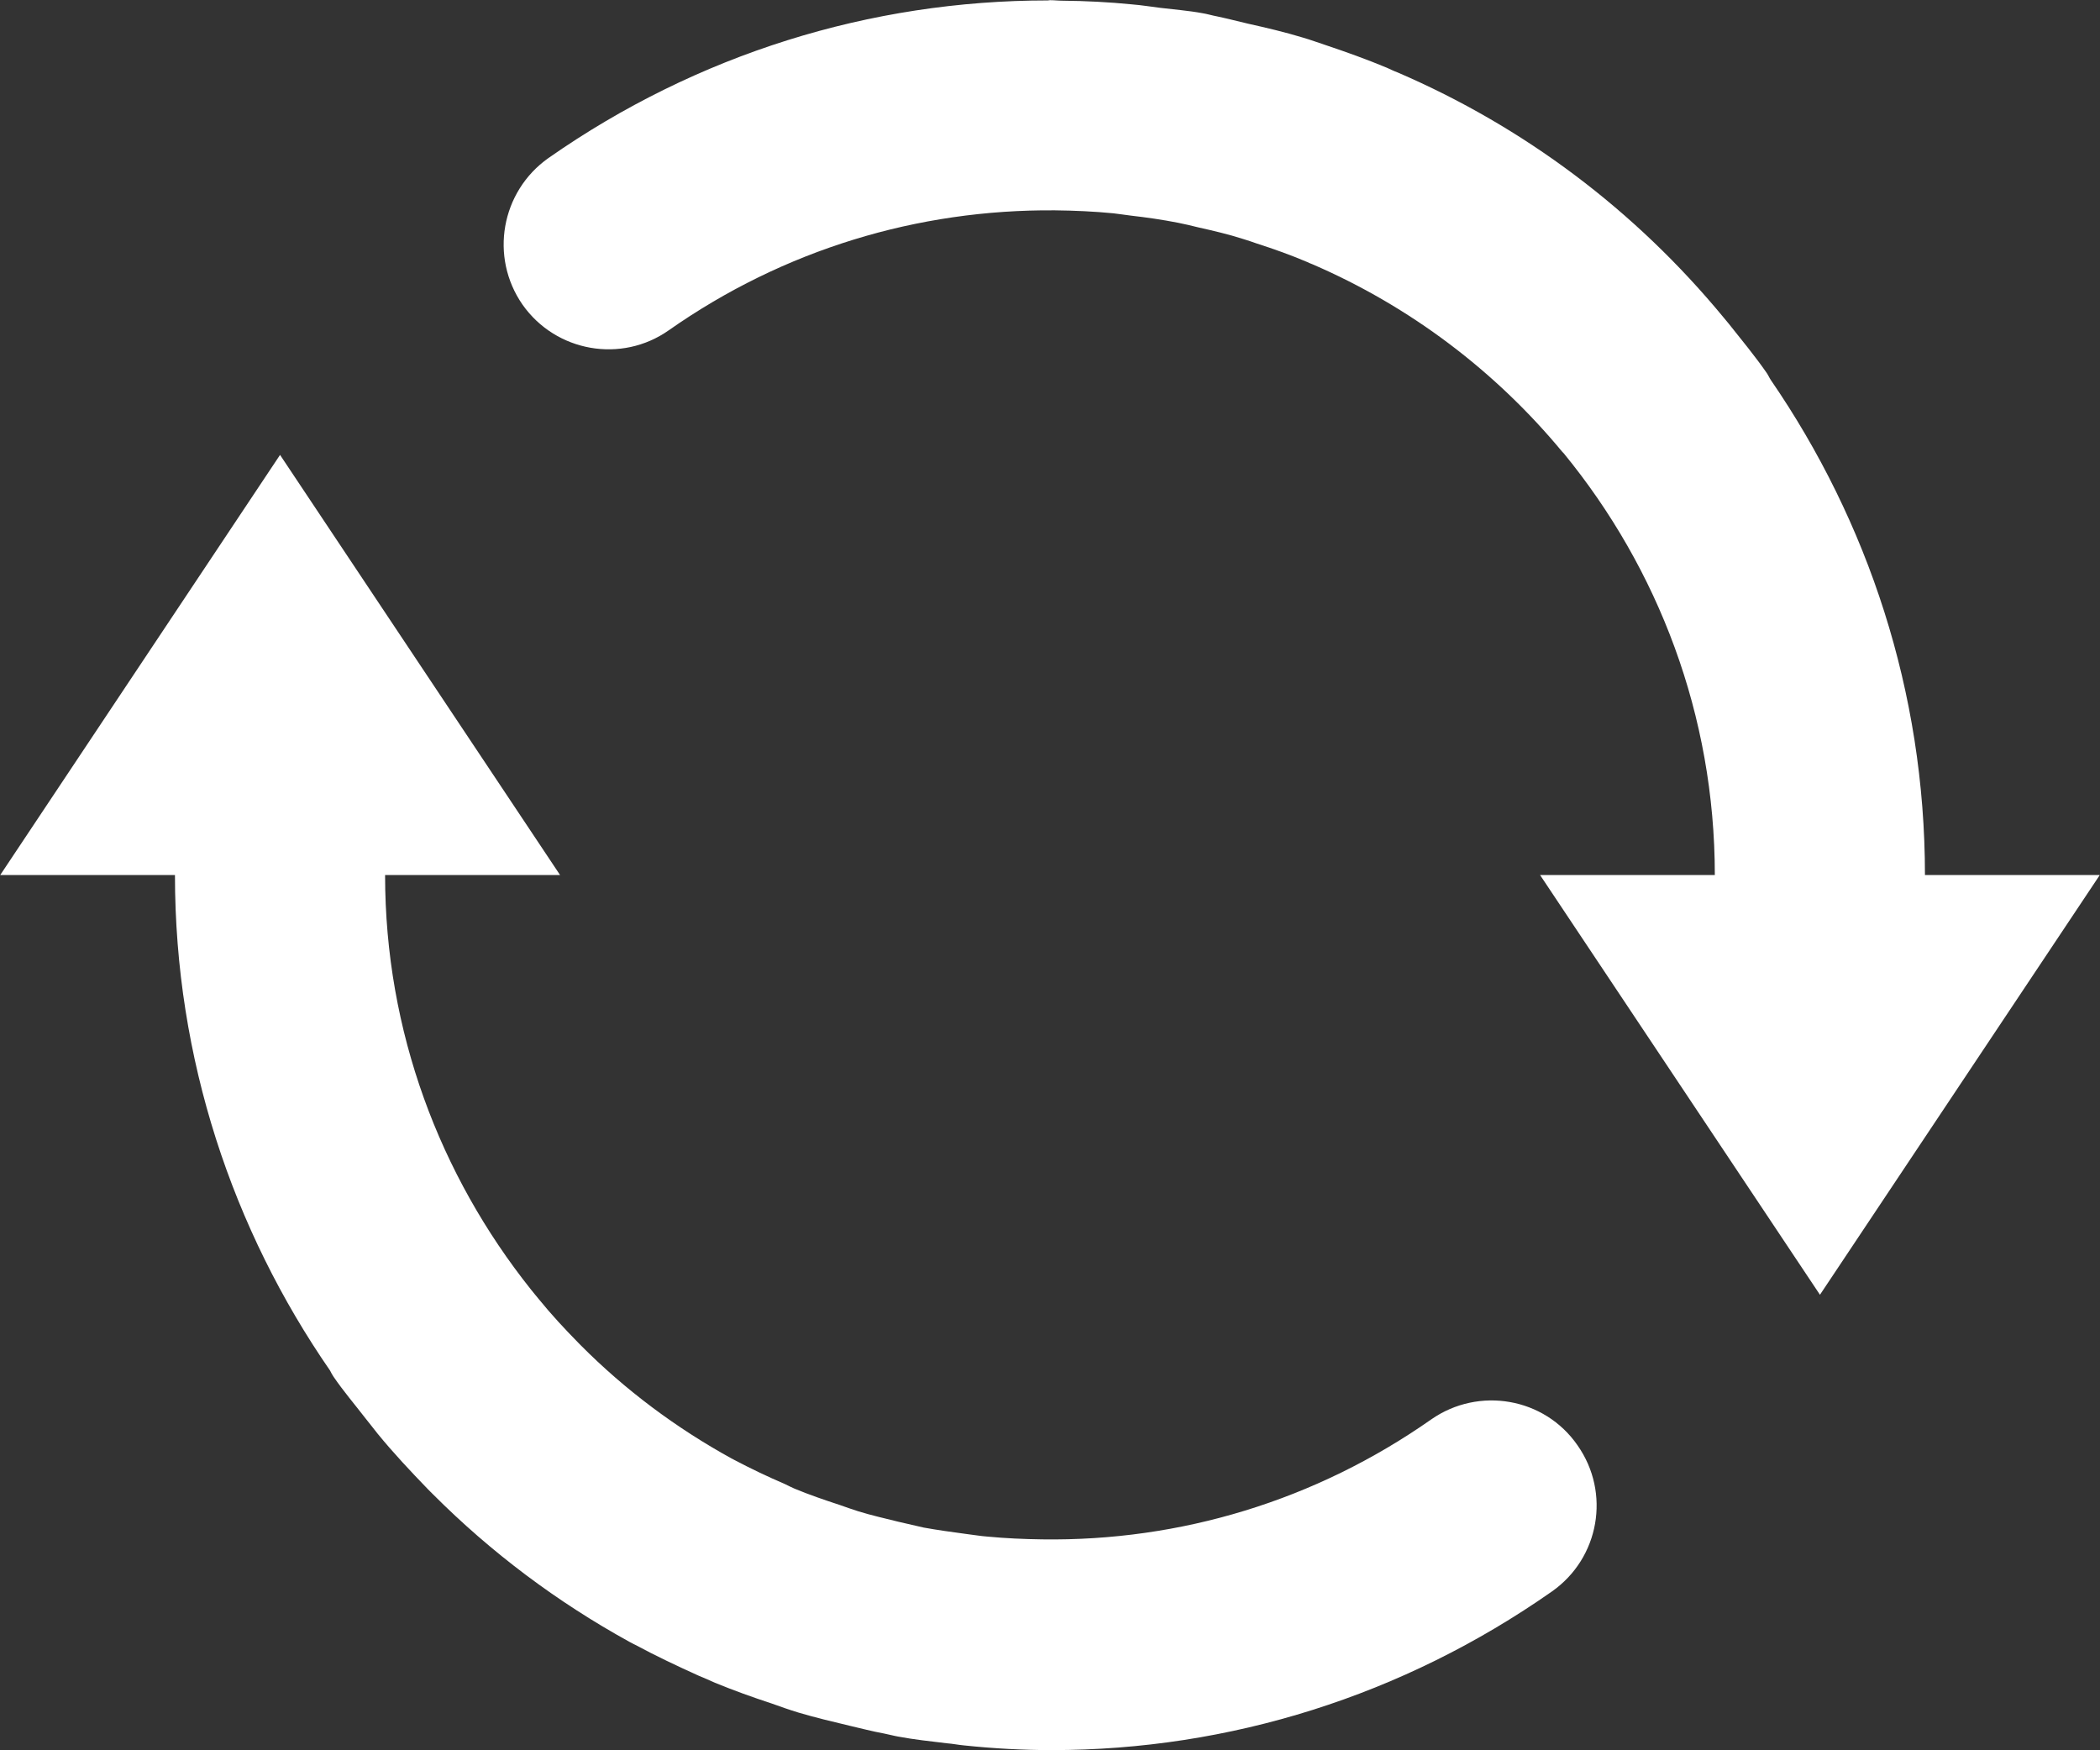 
<svg width="48px" height="40px" viewBox="0 0 48 40" version="1.1" xmlns="http://www.w3.org/2000/svg" xmlns:xlink="http://www.w3.org/1999/xlink">
    <rect x="0" y="0" width="48" height="40" fill="#333333" stroke="none"/>
    <g id="Symbols" stroke="none" stroke-width="1" fill="none" fill-rule="evenodd">
        <path d="M43.999,19.998 C43.999,15.799 42.69,11.91 40.479,8.689 C40.444,8.639 40.419,8.576 40.382,8.523 C40.112,8.135 39.81,7.769 39.513,7.396 C39.474,7.352 39.442,7.309 39.405,7.266 C37.374,4.801 34.829,2.896 31.942,1.654 C31.86,1.625 31.786,1.586 31.702,1.549 C31.241,1.357 30.768,1.187 30.296,1.029 C30.128,0.975 29.958,0.91 29.78,0.859 C29.37,0.734 28.948,0.635 28.526,0.541 C28.284,0.484 28.061,0.426 27.821,0.375 C27.708,0.355 27.593,0.318 27.481,0.301 C27.161,0.242 26.843,0.219 26.528,0.18 C26.308,0.154 26.093,0.117 25.872,0.1 C25.343,0.047 24.813,0.021 24.286,0.016 C24.188,0.016 24.095,0.004 24.001,0.004 C23.981,0.004 23.97,0.01 23.95,0.01 C19.892,0.01 15.931,1.238 12.534,3.613 C11.452,4.379 11.186,5.873 11.944,6.963 C12.706,8.045 14.206,8.31 15.288,7.547 C17.911,5.707 20.976,4.781 24.116,4.807 C24.567,4.812 25.011,4.832 25.45,4.875 C25.581,4.889 25.716,4.912 25.853,4.928 C26.212,4.969 26.571,5.021 26.923,5.09 C27.083,5.121 27.233,5.158 27.384,5.195 C27.731,5.273 28.077,5.353 28.419,5.463 C28.526,5.494 28.626,5.531 28.735,5.568 C29.126,5.693 29.501,5.828 29.874,5.986 C29.911,6.004 29.952,6.023 29.989,6.035 C32.228,7 34.185,8.482 35.716,10.334 C35.731,10.342 35.737,10.357 35.747,10.365 C37.897,12.992 39.196,16.342 39.196,19.998 L35.202,19.998 L41.599,29.59 L47.995,19.998 L43.999,19.998 Z M36.058,33.031 C36.821,34.117 36.558,35.609 35.472,36.371 C32.071,38.754 28.103,39.996 24.038,39.996 C23.378,39.996 22.708,39.959 22.038,39.889 C21.907,39.877 21.776,39.85 21.642,39.84 C21.272,39.795 20.899,39.756 20.53,39.687 C20.421,39.668 20.313,39.637 20.208,39.617 C19.938,39.568 19.675,39.498 19.419,39.439 C19.028,39.346 18.634,39.252 18.253,39.139 C18.046,39.076 17.835,39.002 17.636,38.93 C17.192,38.785 16.763,38.629 16.341,38.457 C16.218,38.402 16.097,38.346 15.968,38.295 C15.479,38.074 14.995,37.846 14.52,37.59 C14.472,37.57 14.425,37.537 14.382,37.519 C12.735,36.611 11.229,35.484 9.893,34.146 C9.851,34.107 9.819,34.07 9.782,34.035 C9.384,33.623 8.993,33.207 8.634,32.768 C8.534,32.646 8.448,32.527 8.354,32.414 C8.11,32.098 7.851,31.795 7.624,31.463 C7.595,31.42 7.569,31.373 7.544,31.322 C5.319,28.103 3.999,24.201 3.999,19.998 L0.005,19.998 L6.401,10.396 L12.802,19.998 L8.802,19.998 C8.802,23.578 10.058,26.861 12.132,29.465 C12.194,29.539 12.251,29.615 12.315,29.689 C12.597,30.037 12.907,30.371 13.224,30.693 C13.235,30.705 13.255,30.725 13.274,30.744 C14.288,31.764 15.454,32.635 16.726,33.334 C16.747,33.34 16.759,33.353 16.774,33.359 C17.157,33.561 17.54,33.744 17.937,33.914 C18.015,33.951 18.087,33.99 18.161,34.021 C18.497,34.16 18.843,34.279 19.192,34.393 C19.335,34.443 19.476,34.494 19.62,34.539 C19.923,34.633 20.231,34.701 20.534,34.777 C20.729,34.822 20.919,34.865 21.112,34.91 C21.429,34.967 21.751,35.012 22.073,35.055 C22.241,35.074 22.405,35.105 22.577,35.117 C22.987,35.156 23.403,35.174 23.819,35.18 C26.981,35.225 30.071,34.293 32.716,32.437 C33.802,31.682 35.304,31.939 36.058,33.031 L36.058,33.031 Z" id="Fill-2" fill="#FFFFFF"></path>
    </g>
</svg>